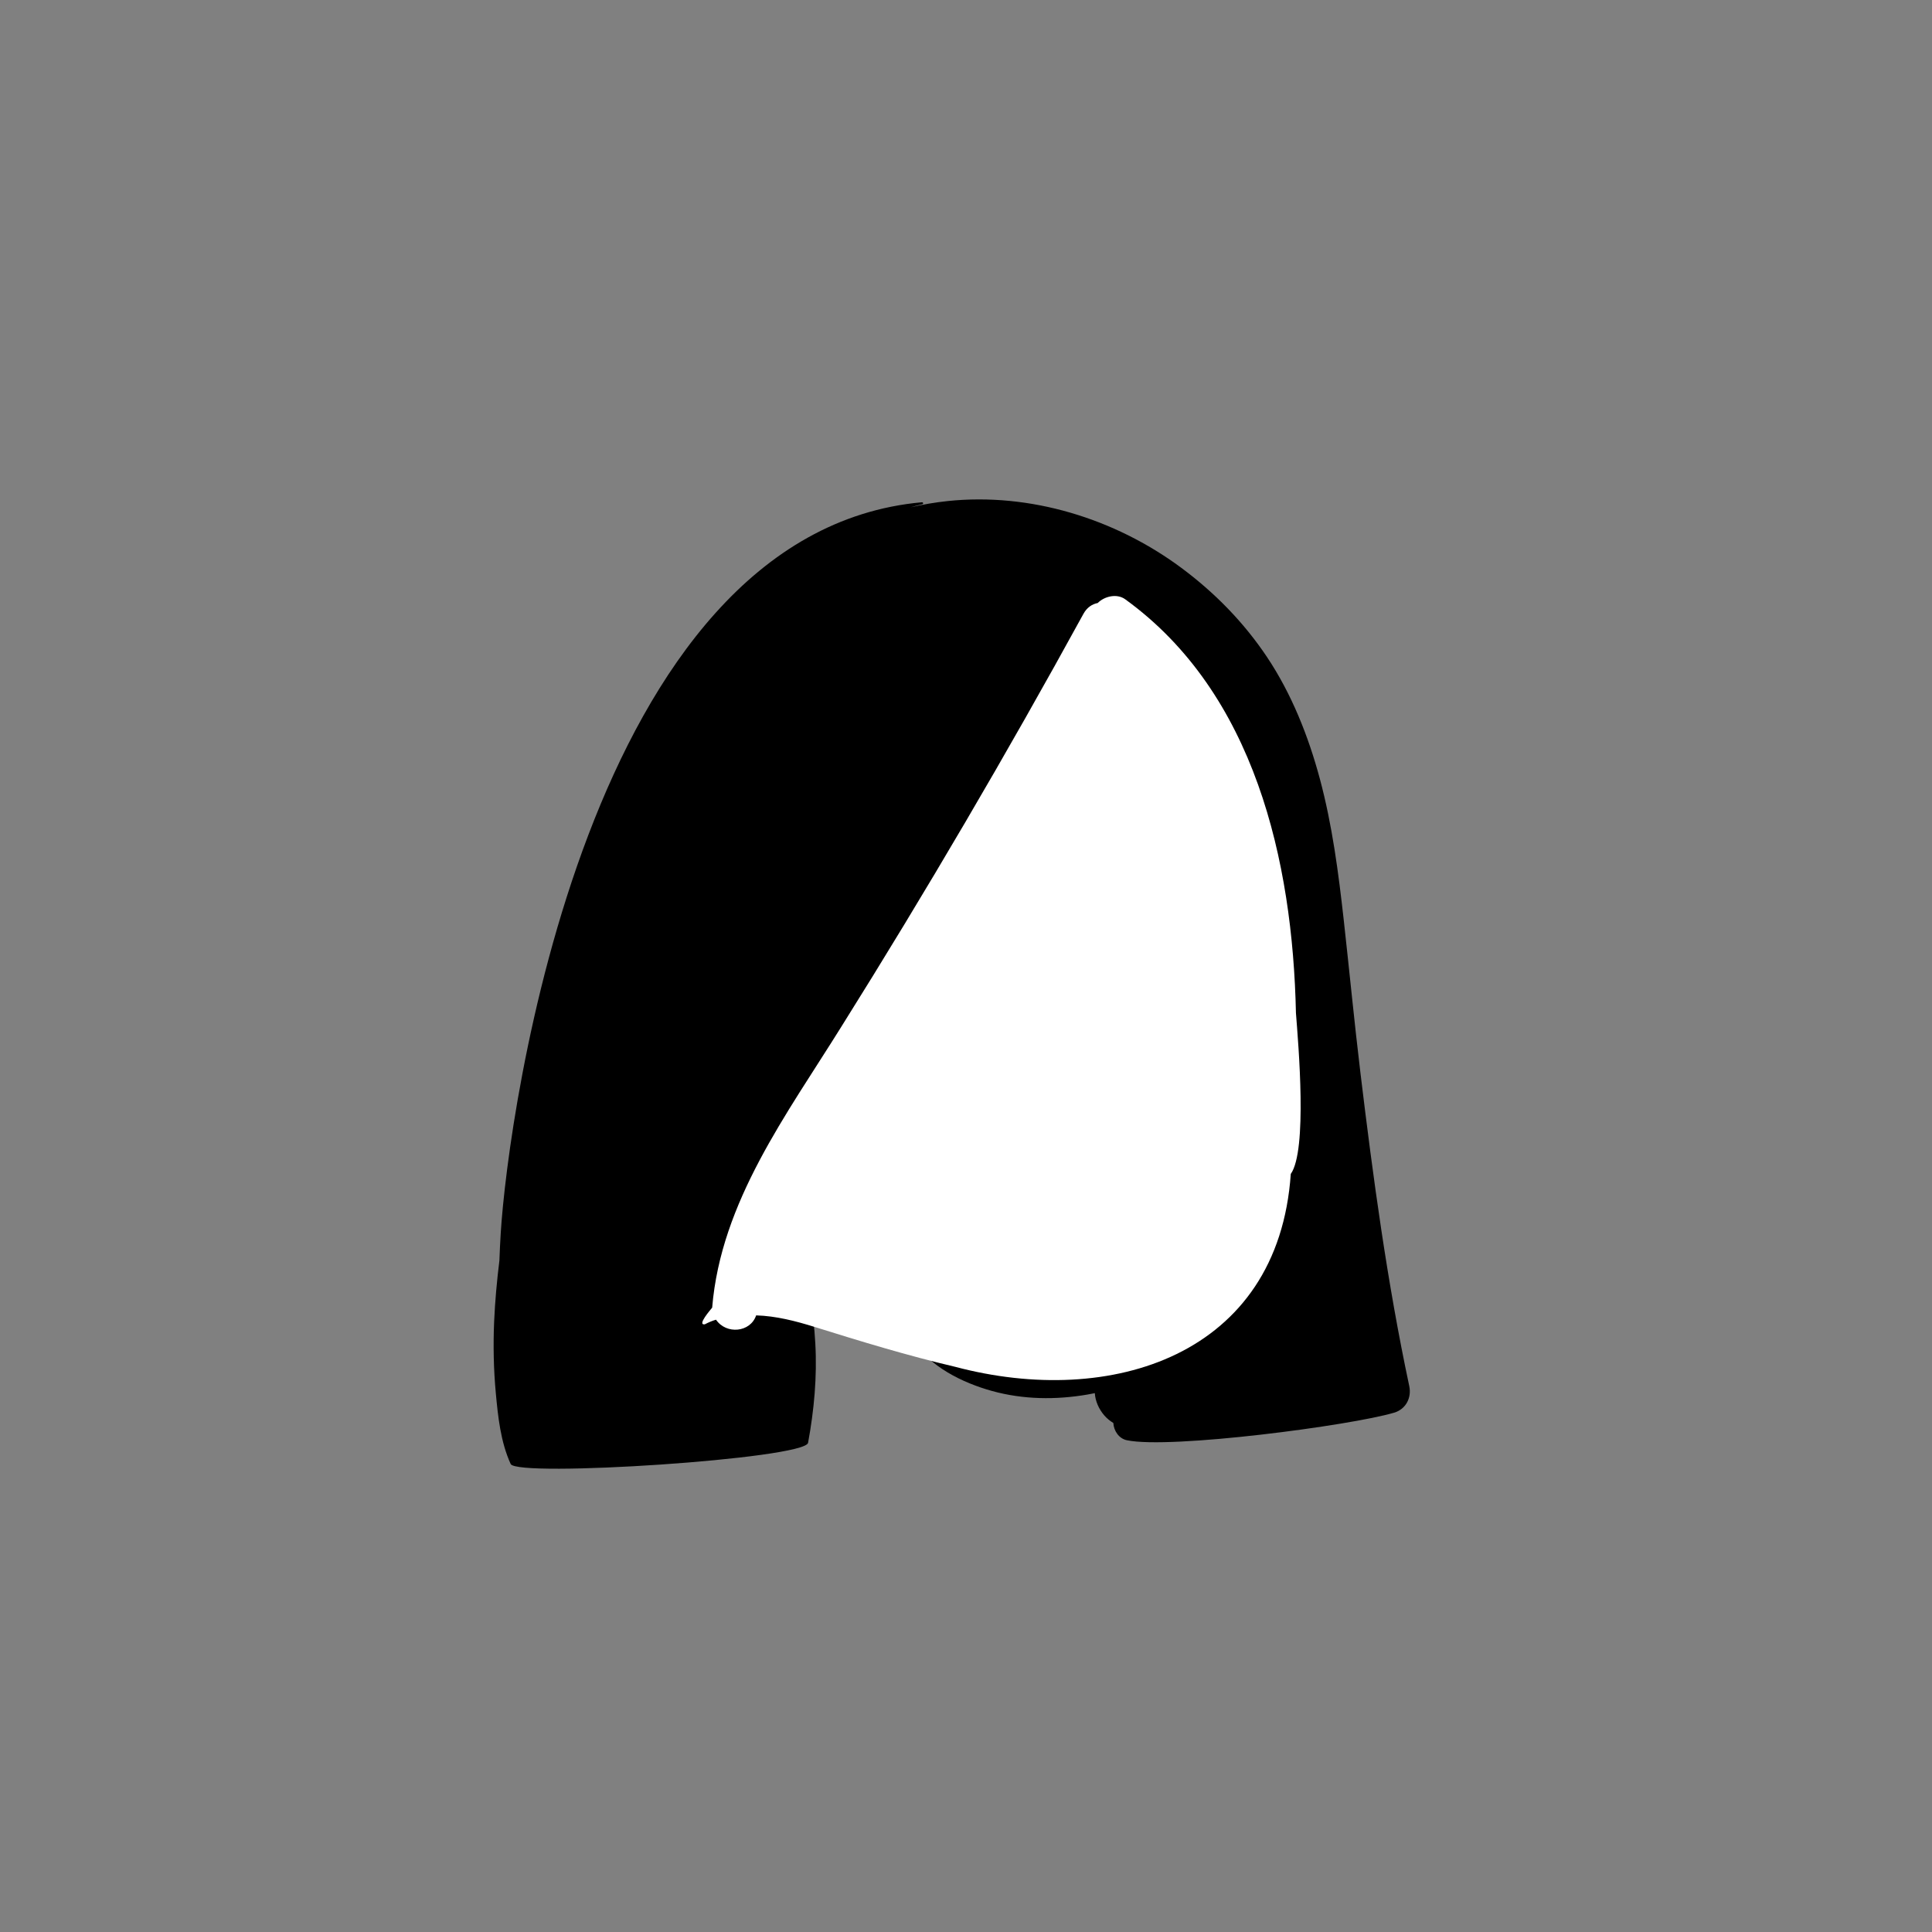 <svg width="1000" height="1000" viewBox="-263.5 -216.5 1000 1000" version="1.1" xmlns="http://www.w3.org/2000/svg" xmlns:xlink="http://www.w3.org/1999/xlink">
    <rect x="-263.5" y="-216.5" width="1000" height="1000" fill="#808080" stroke="none"/>
    <!-- Generator: Sketch 62 (91390) - https://sketch.com -->
    <title>head/mono/Medium Straight</title>
    <desc>Created with Sketch.</desc>
    <g id="head/mono/Medium-Straight" stroke="none" stroke-width="1" fill="none" fill-rule="evenodd">
        <path d="M465.939,500.959 C454.529,447.399 447.21,393.149 440.66,338.829 C437.49,312.519 434.96,286.14 432.029,259.81 C429.29,235.279 426.099,210.669 419.699,186.789 C413.75,164.599 405.049,142.629 392.229,123.47 C380.21,105.509 365.099,90.119 347.75,77.269 C313.469,51.879 269.629,38.369 226.99,42.849 C220.549,43.529 214.169,44.619 207.859,46.079 C209.869,45.489 211.9,44.938 213.949,44.459 C214.609,44.3 214.316,43.411 213.669,43.47 C40.195,59.231 -0.611,360.919 -4.321,421.749 C-4.611,426.48 -4.84,431.199 -5.01,435.929 C-6.311,446.48 -7.281,457.06 -7.741,467.669 C-8.26,479.909 -8.01,492.23 -6.881,504.429 C-5.721,516.938 -4.401,529.759 0.82,541.259 C4.019,548.339 153.219,538.64 154.759,530.279 C157.879,513.399 159.479,495.98 158.5,478.81 C158.04,470.579 157.189,462.409 155.429,454.349 C154.949,452.149 154.439,448.019 153.15,444.749 C166.759,418.89 181.729,393.769 197.139,368.939 C229.21,317.239 263.309,266.499 289.519,211.438 C302.66,183.849 315.609,154.55 321.809,124.319 L322.809,124.519 C322.689,124.879 322.769,125.329 323.129,125.579 C351.619,145.269 370.66,175.109 383,207.06 C397.369,244.259 404.339,284.429 403.339,324.289 C401.75,387.629 377.74,465.909 309.809,485.929 C294.309,490.499 277.57,491.789 261.689,488.449 C254.199,486.869 246.859,484.438 240.099,480.839 C232.599,476.849 226.439,471.199 219.41,466.55 C212.979,462.3 205.389,470.589 209.089,476.879 C217.259,490.779 234.839,499.279 249.939,503.459 C266.049,507.929 283.04,508.14 299.449,505.3 C300.699,505.089 301.939,504.849 303.169,504.589 C303.449,508.709 305.219,512.81 308.099,516.14 C309.389,517.64 310.979,518.938 312.759,520.029 C312.99,524.05 315.58,528.089 319.79,528.97 C342.279,533.649 435.679,521.379 458.139,514.688 C464.169,512.89 467.219,506.98 465.939,500.959" id="🖍-Ink" fill="#000000"/>
        <path d="M407.277,307.815 C405.593,229.234 386.014,142.24 318.899,93.68 C314.624,90.583 308.208,92.083 304.665,95.62 C301.756,96.188 299.084,97.95 297.307,101.19 C257.62,173.625 215.841,244.915 171.989,314.907 C143.833,360.163 109.631,405.476 105.119,460.331 C104.338,461.368 97.089,469.552 101.313,468.956 C103.188,467.975 105.097,467.169 107.105,466.573 C112.467,474.39 124.918,473.161 127.878,464.338 C138.14,464.633 148.296,467.255 158.073,470.297 C182.054,477.803 206.427,485.223 230.901,490.96 C311.527,512.358 398.161,485.133 404.603,391.135 C413.257,378.942 408.575,324.599 407.277,307.815 L407.277,307.815 Z" id="🎨-Background" fill="#FFFFFF"/>
    </g>
</svg>